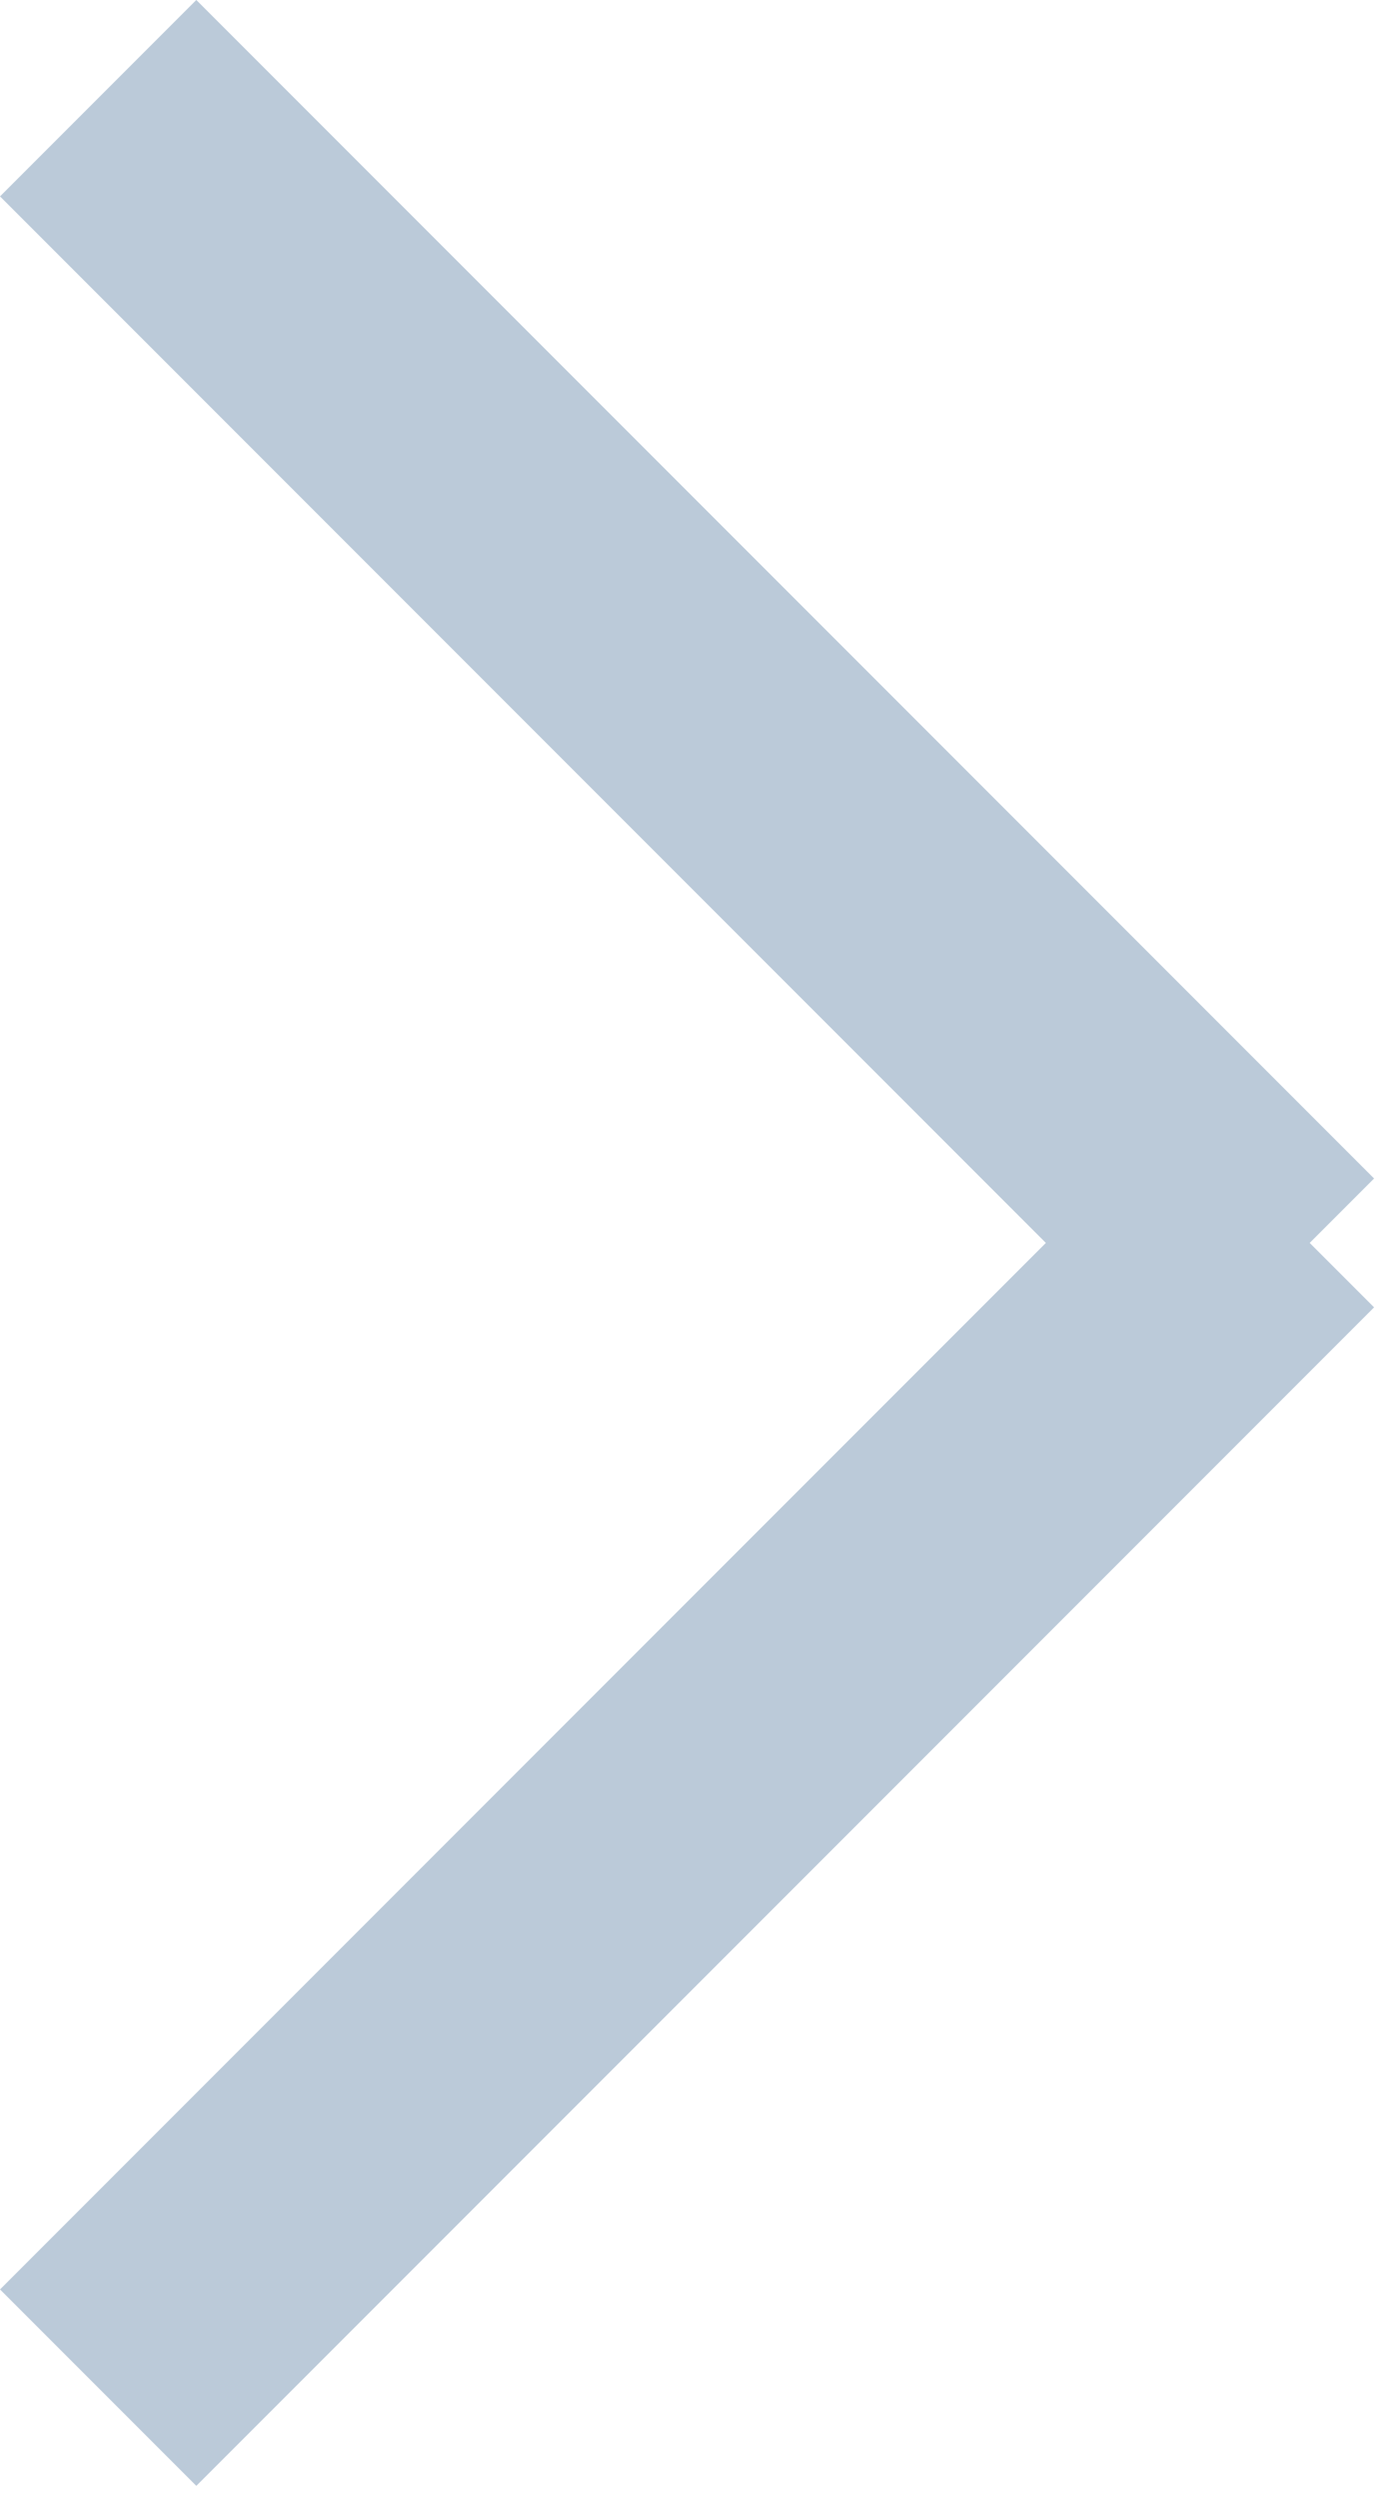 <svg xmlns="http://www.w3.org/2000/svg" width="5" height="9" viewBox="0 0 5 9">
  <g fill="#BBCAD9" fill-rule="evenodd" transform="scale(-1 1) rotate(-45 2.286 10.084)">
    <rect width="1" height="6" x=".972" y="1.165"/>
    <rect width="1" height="6" x="3.8" y="-1.663" transform="rotate(90 4.3 1.337)"/>
  </g>
</svg>
